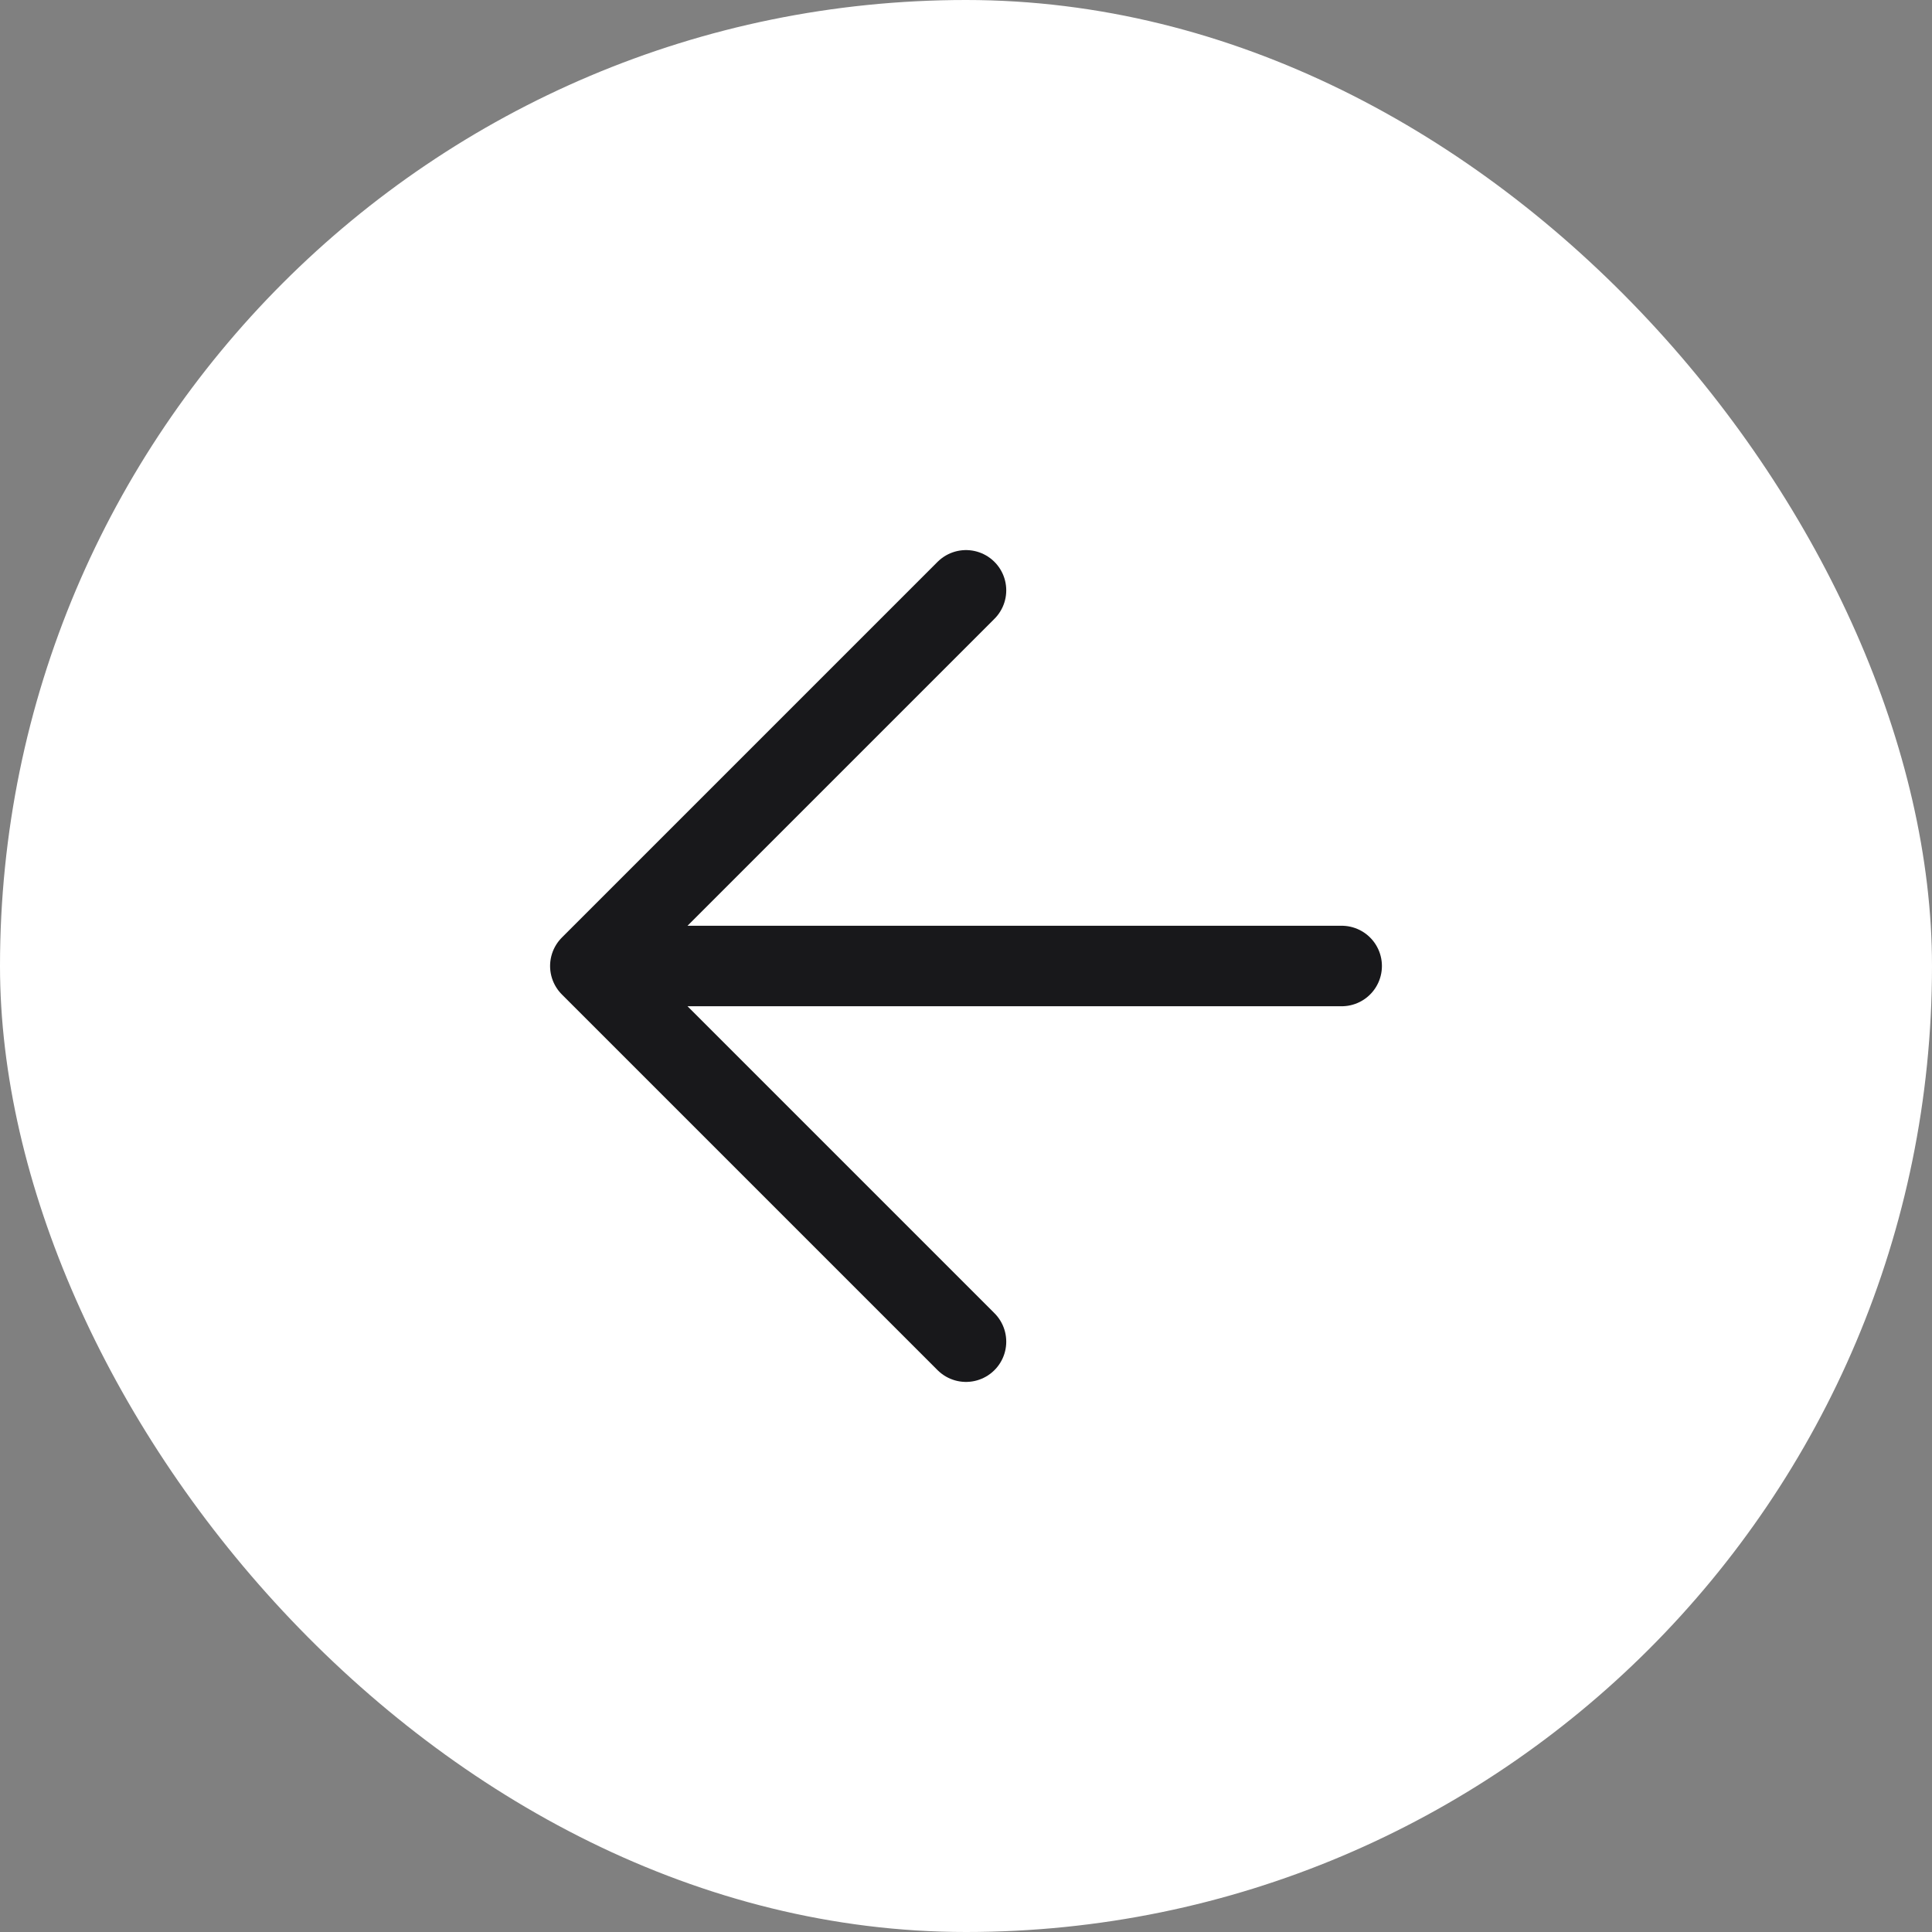<svg width="36" height="36" viewBox="0 0 36 36" fill="none" xmlns="http://www.w3.org/2000/svg">
<rect x="0" y="0" width="36" height="36" fill="#808080" stroke="none"/>
<rect width="36" height="36" rx="18" fill="white"/>
<path d="M18 25L11 18M11 18L18 11M11 18H25" stroke="#18181B" stroke-width="1.5" stroke-linecap="round" stroke-linejoin="round"/>
</svg>
